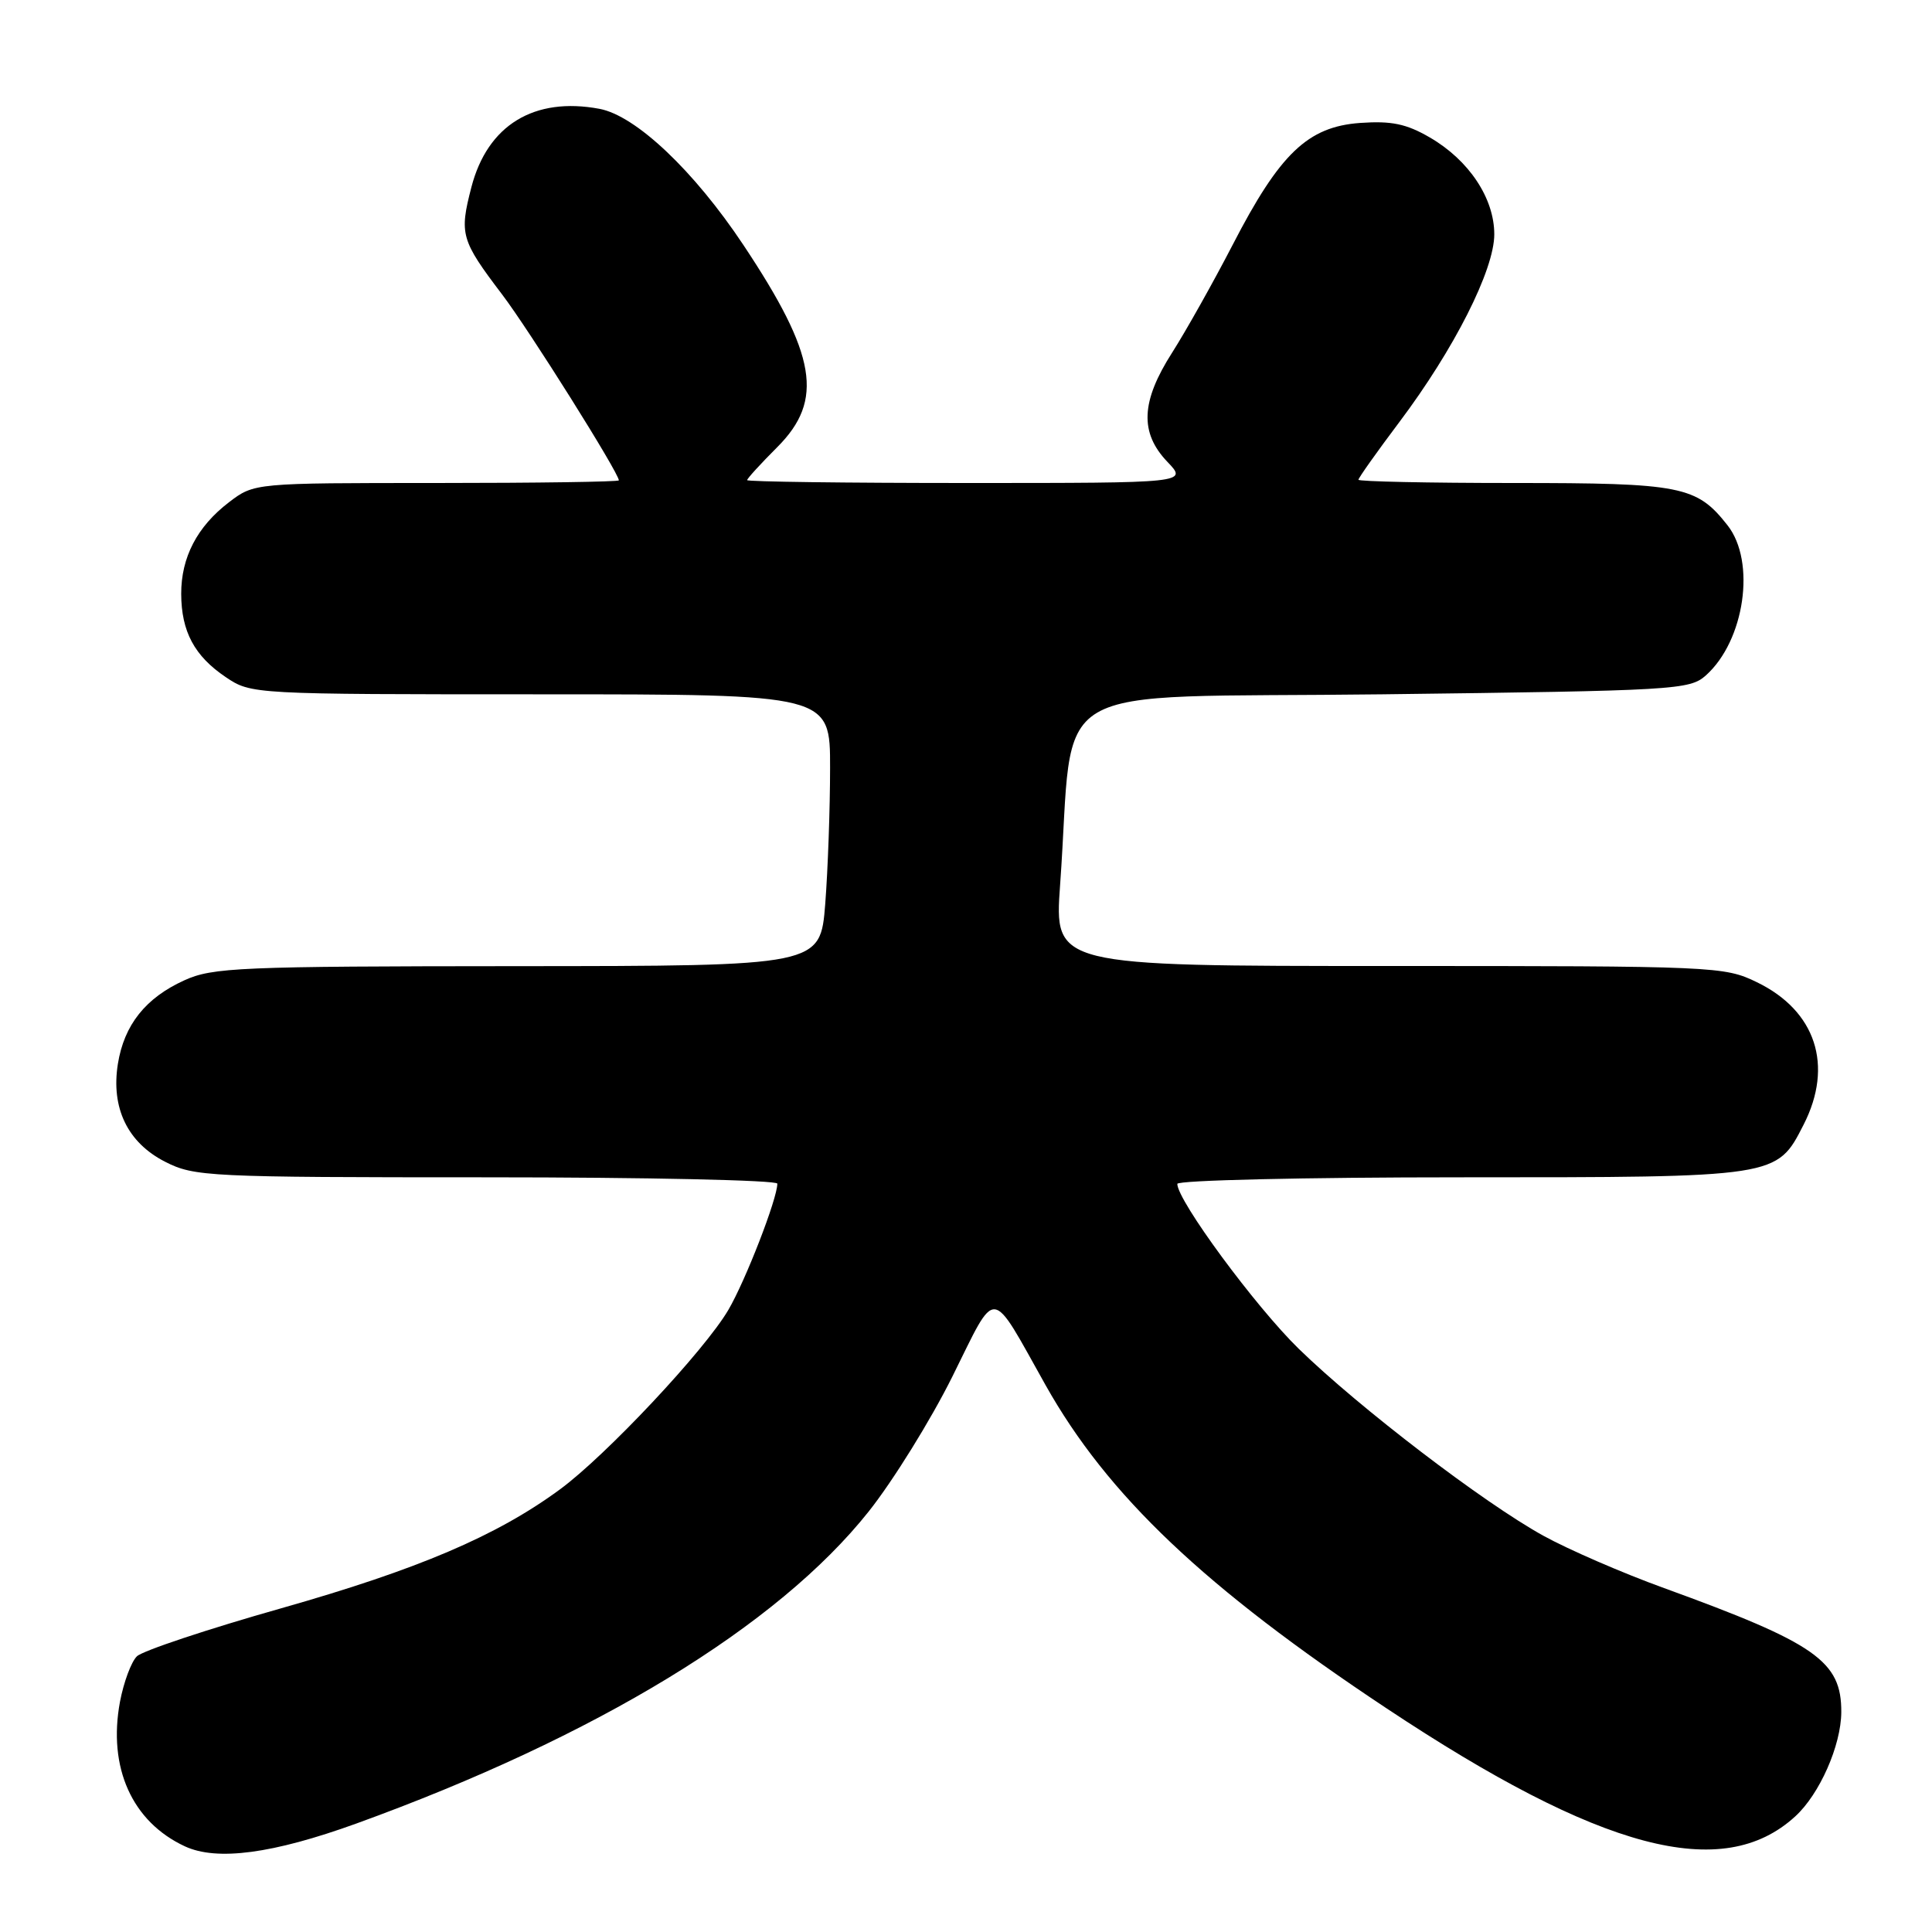 <?xml version="1.0" encoding="UTF-8" standalone="no"?>
<!DOCTYPE svg PUBLIC "-//W3C//DTD SVG 1.1//EN" "http://www.w3.org/Graphics/SVG/1.1/DTD/svg11.dtd" >
<svg xmlns="http://www.w3.org/2000/svg" xmlns:xlink="http://www.w3.org/1999/xlink" version="1.1" viewBox="0 0 256 256">
 <g >
 <path fill="currentColor"
d=" M 47.21 241.63 C 78.98 230.12 103.03 215.48 115.10 200.29 C 118.32 196.24 123.32 188.18 126.20 182.39 C 132.16 170.39 131.11 170.29 138.54 183.53 C 146.75 198.15 159.63 210.37 183.69 226.34 C 212.10 245.21 228.27 249.49 237.88 240.68 C 241.11 237.73 243.95 231.29 243.98 226.88 C 244.02 220.11 240.63 217.74 220.50 210.43 C 215.00 208.44 207.79 205.31 204.48 203.48 C 196.57 199.11 180.13 186.55 172.10 178.73 C 166.35 173.13 156.00 159.08 156.00 156.87 C 156.00 156.39 172.87 156.00 193.55 156.00 C 235.64 156.00 235.41 156.03 238.99 149.02 C 242.99 141.18 240.60 133.92 232.78 130.14 C 228.48 128.05 227.27 128.00 184.03 128.00 C 139.70 128.00 139.70 128.00 140.47 117.25 C 142.47 89.52 137.33 92.56 183.15 92.00 C 222.00 91.52 223.89 91.41 226.03 89.50 C 231.18 84.91 232.70 74.43 228.91 69.61 C 224.81 64.39 222.81 64.00 200.55 64.00 C 189.25 64.00 180.00 63.80 180.00 63.57 C 180.00 63.33 182.44 59.89 185.41 55.94 C 192.69 46.26 198.00 35.76 198.00 31.05 C 198.00 26.27 194.65 21.23 189.47 18.22 C 186.34 16.40 184.38 16.00 180.22 16.29 C 173.29 16.79 169.58 20.33 163.33 32.45 C 160.75 37.43 157.15 43.84 155.33 46.70 C 151.17 53.20 150.99 57.33 154.69 61.20 C 157.37 64.00 157.37 64.00 128.19 64.00 C 112.13 64.00 99.00 63.83 99.00 63.62 C 99.00 63.41 100.80 61.44 103.00 59.24 C 109.21 53.02 108.21 47.04 98.49 32.44 C 91.94 22.60 84.24 15.32 79.43 14.42 C 70.77 12.80 64.59 16.58 62.46 24.81 C 60.85 31.03 61.07 31.82 66.52 39.00 C 70.13 43.75 82.00 62.66 82.00 63.65 C 82.00 63.84 71.13 64.00 57.84 64.00 C 33.69 64.00 33.69 64.00 30.34 66.55 C 26.12 69.78 24.00 73.85 24.01 78.70 C 24.03 83.69 25.77 86.93 29.91 89.72 C 33.29 91.99 33.38 92.00 71.65 92.00 C 110.00 92.00 110.00 92.00 109.99 101.75 C 109.99 107.11 109.70 115.21 109.35 119.75 C 108.70 128.00 108.70 128.00 68.60 128.02 C 31.73 128.04 28.17 128.19 24.42 129.90 C 19.29 132.23 16.45 135.80 15.62 140.97 C 14.69 146.81 16.90 151.40 21.88 153.94 C 25.75 155.91 27.53 156.00 64.46 156.00 C 85.66 156.00 103.00 156.38 103.00 156.84 C 103.00 158.83 98.79 169.68 96.51 173.57 C 93.36 178.95 80.27 192.90 74.17 197.37 C 65.80 203.52 55.38 207.96 37.28 213.10 C 27.50 215.87 18.89 218.74 18.14 219.47 C 17.39 220.20 16.39 222.90 15.90 225.48 C 14.27 234.21 17.50 241.40 24.50 244.65 C 28.75 246.62 36.15 245.63 47.21 241.63 Z "/>
</g>
</svg>